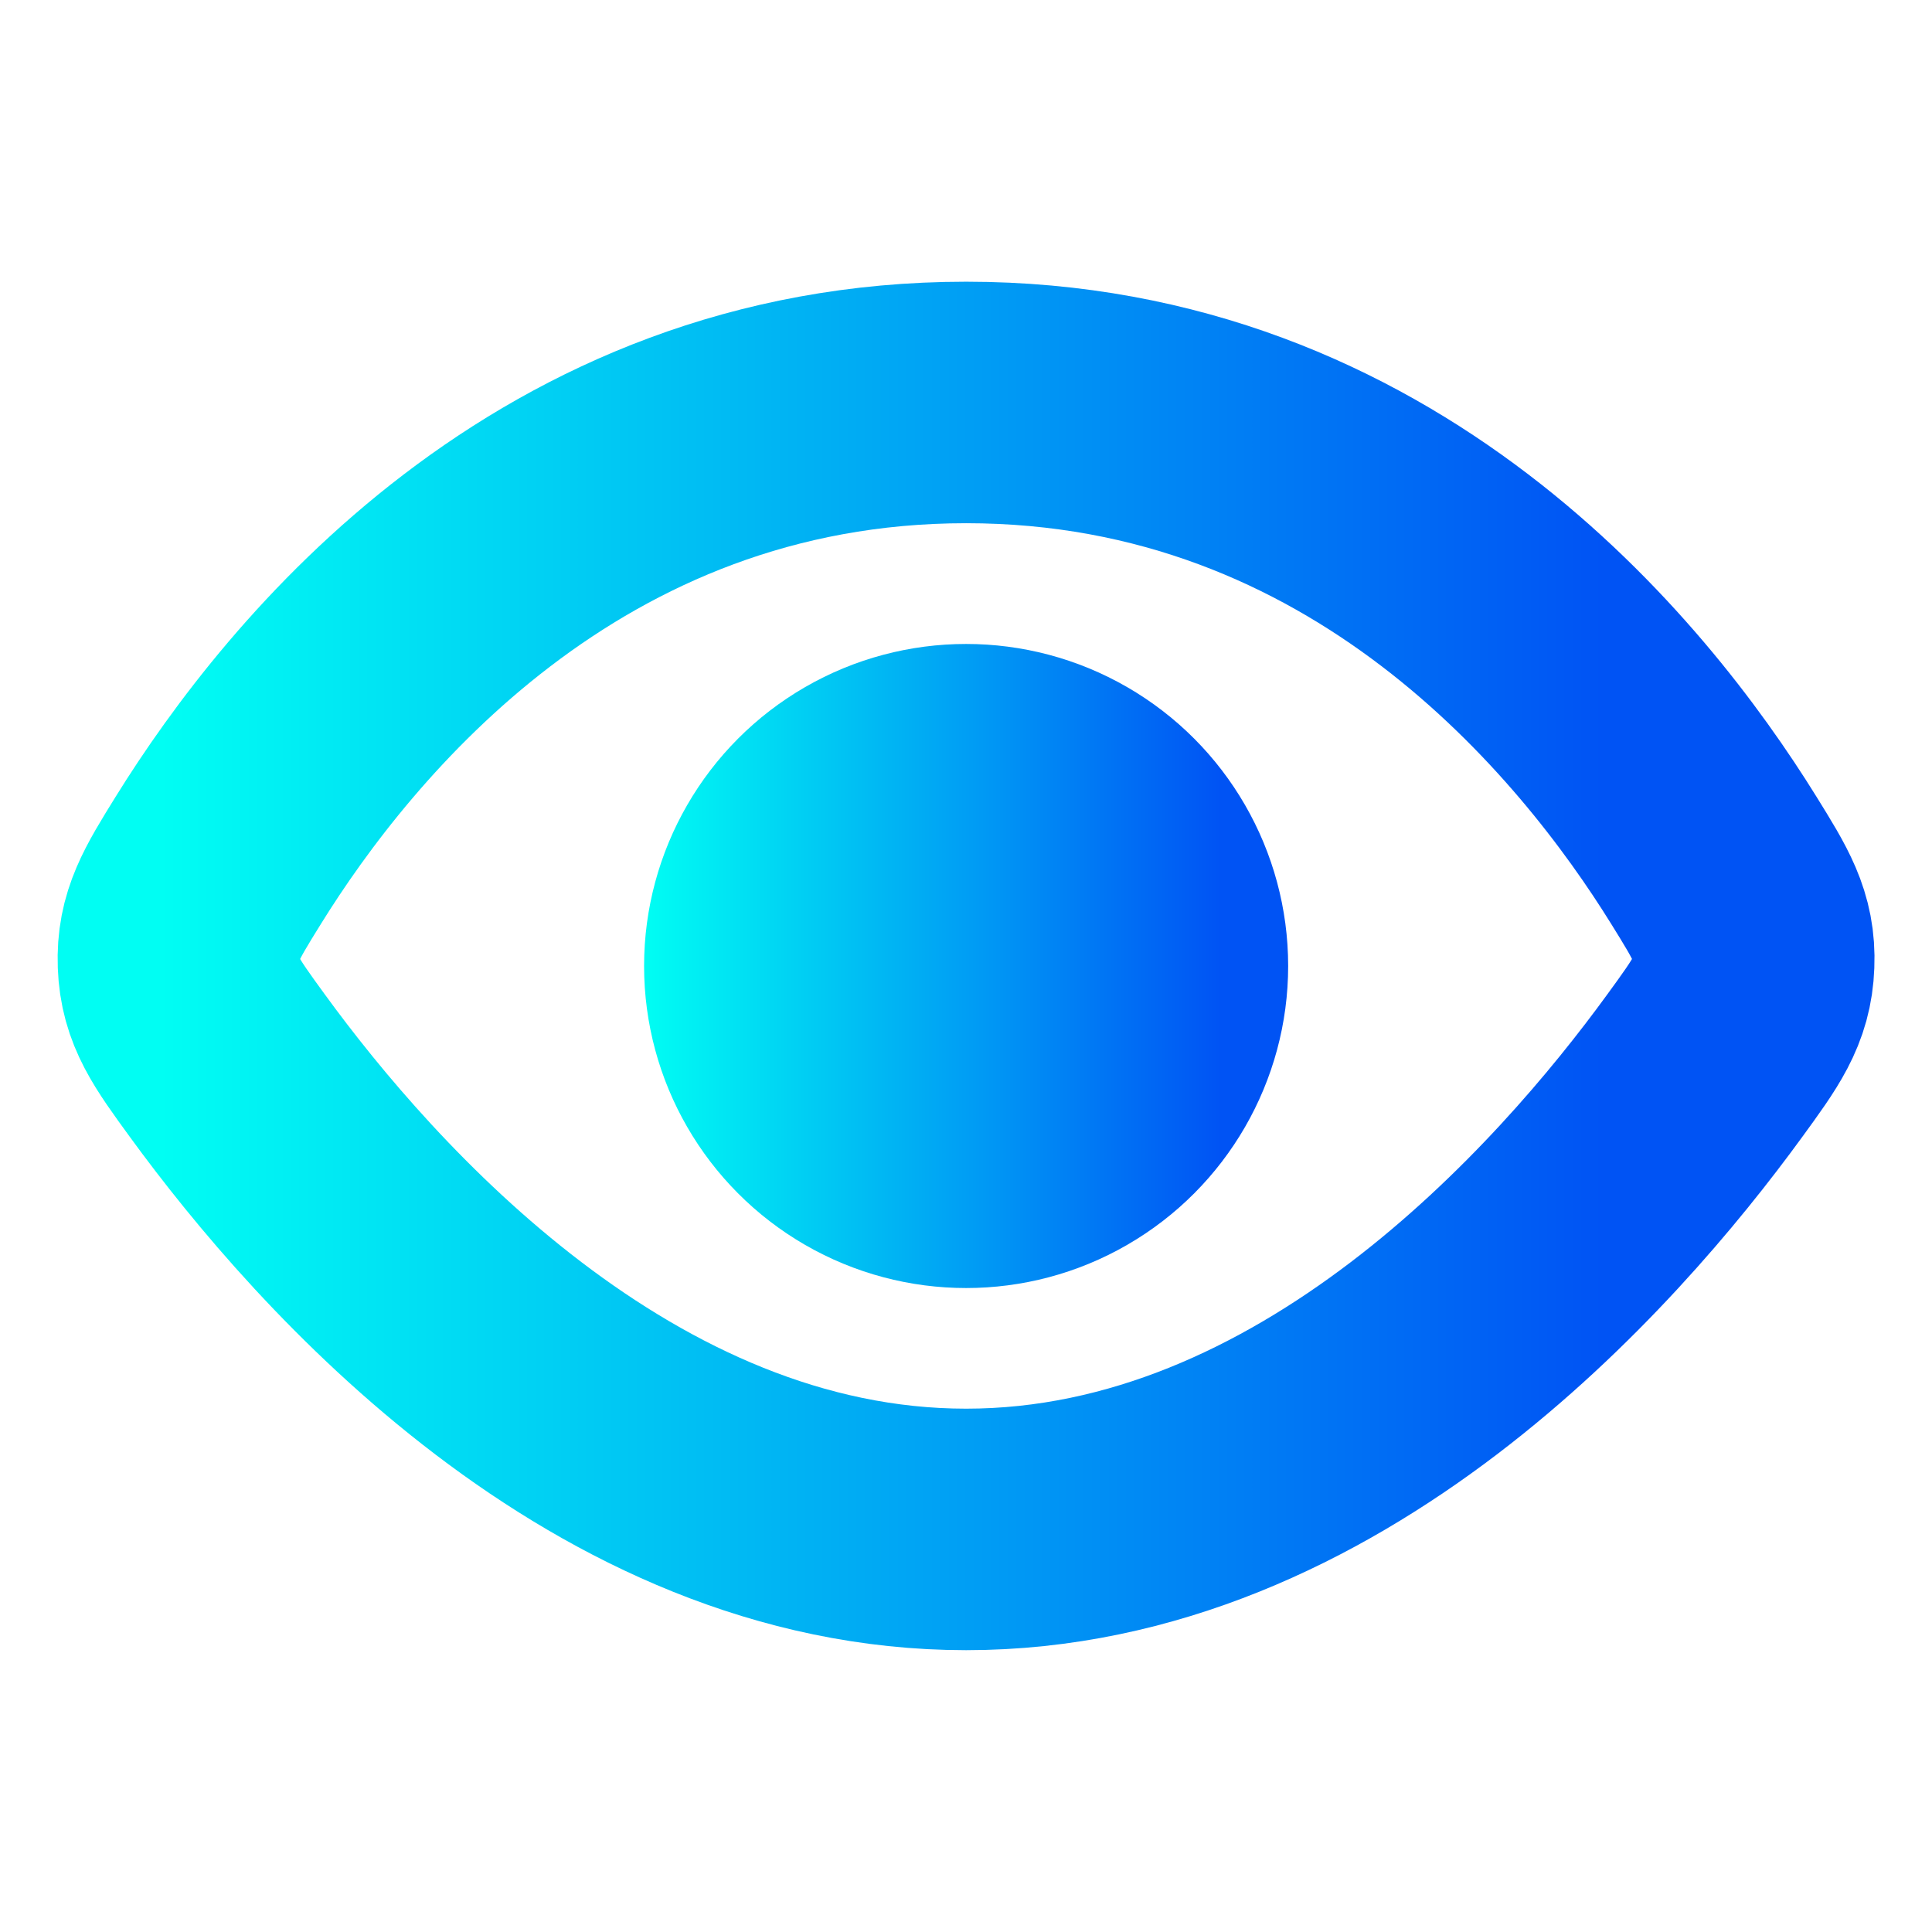 <svg
        width='16'
        height='16'
        viewBox='0 0 16 16'
        fill='none'
        xmlns='http://www.w3.org/2000/svg'
>
    <path
            d='M8.001 3.333C4.625 3.333 2.645 5.774 1.807 7.126C1.58 7.492 1.467 7.676 1.478 7.98C1.489 8.285 1.621 8.466 1.884 8.827C2.861 10.168 5.074 12.666 8.001 12.666C10.928 12.666 13.141 10.168 14.117 8.827C14.38 8.466 14.512 8.285 14.523 7.98C14.535 7.676 14.421 7.492 14.194 7.126C13.356 5.774 11.376 3.333 8.001 3.333Z'
            stroke='url(#paint0_linear_482_3551)'
            stroke-width='2'
    />
    <circle
            cx='8.001'
            cy='8'
            r='2.667'
            fill='url(#paint1_linear_482_3551)'
    />
    <defs>
        <linearGradient
                id='paint0_linear_482_3551'
                x1='13.264'
                y1='12.666'
                x2='1.334'
                y2='12.666'
                gradientUnits='userSpaceOnUse'
        >
            <stop stop-color='#0053f4' />
            <stop offset='1' stop-color='#00fef3' />
        </linearGradient>
        <linearGradient
                id='paint1_linear_482_3551'
                x1='10.106'
                y1='10.666'
                x2='5.334'
                y2='10.666'
                gradientUnits='userSpaceOnUse'
        >
            <stop stop-color='#0053f4' />
            <stop offset='1' stop-color='#00fef3' />
        </linearGradient>
    </defs>
</svg>
